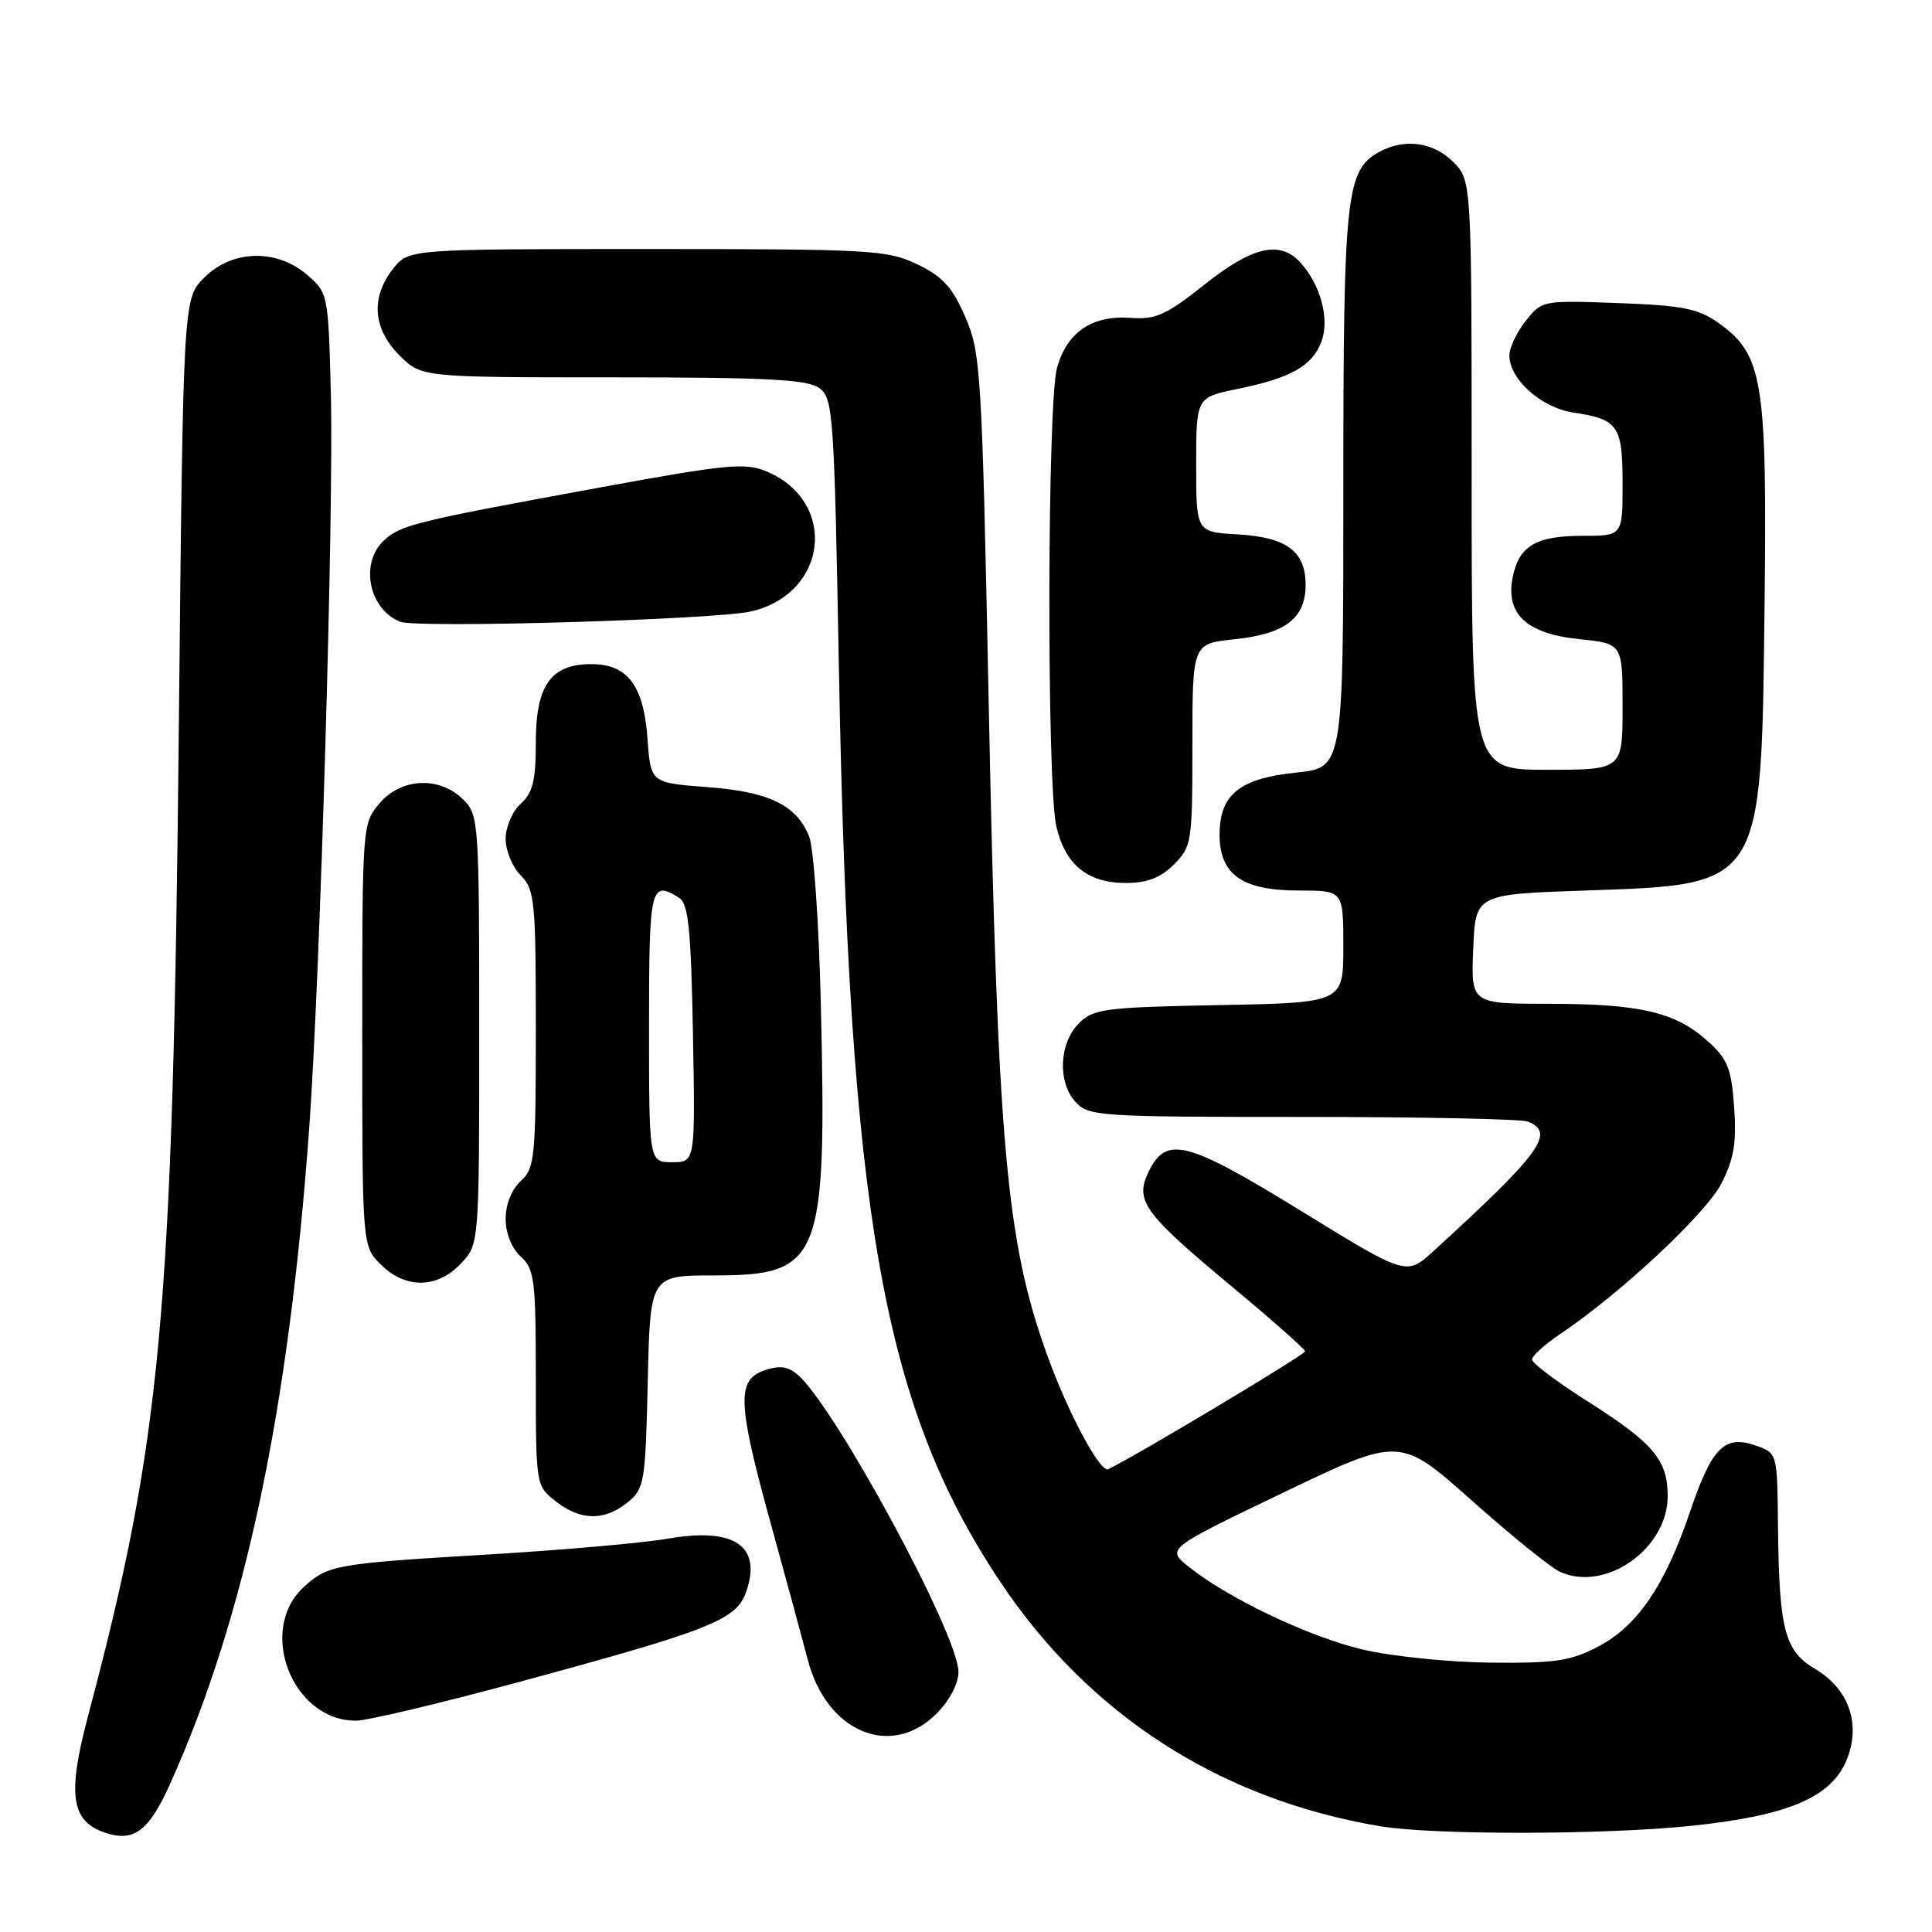 <?xml version="1.0" encoding="UTF-8" standalone="no"?>
<!DOCTYPE svg PUBLIC "-//W3C//DTD SVG 1.1//EN" "http://www.w3.org/Graphics/SVG/1.1/DTD/svg11.dtd" >
<svg xmlns="http://www.w3.org/2000/svg" xmlns:xlink="http://www.w3.org/1999/xlink" version="1.1" viewBox="0 0 256 256">
 <g >
 <path fill="currentColor"
d=" M 22.62 236.20 C 32.50 214.15 38.25 186.96 40.97 149.52 C 42.42 129.47 44.24 67.87 43.84 52.16 C 43.50 38.97 43.47 38.80 40.69 36.41 C 36.64 32.93 30.75 33.09 27.06 36.79 C 24.27 39.58 24.27 39.58 23.70 96.04 C 22.91 174.46 21.44 190.55 11.64 227.48 C 8.92 237.75 9.42 241.29 13.83 242.81 C 17.74 244.16 19.73 242.66 22.62 236.20 Z  M 224.21 241.92 C 236.90 240.59 242.61 238.17 244.66 233.27 C 246.64 228.53 245.02 223.80 240.50 221.13 C 236.46 218.75 235.73 215.94 235.59 202.04 C 235.50 192.58 235.49 192.55 232.70 191.56 C 228.51 190.09 226.85 191.74 223.96 200.25 C 220.62 210.10 216.99 215.44 211.75 218.19 C 208.12 220.09 206.03 220.40 197.50 220.31 C 192.00 220.25 184.40 219.47 180.61 218.58 C 173.51 216.92 162.75 211.80 157.52 207.61 C 154.54 205.22 154.54 205.22 170.02 197.79 C 185.50 190.36 185.50 190.36 195.00 198.81 C 200.22 203.46 205.48 207.71 206.67 208.26 C 212.74 211.04 221.02 205.20 220.98 198.17 C 220.95 193.41 219.06 191.20 210.25 185.61 C 206.26 183.08 203.00 180.62 203.00 180.14 C 203.00 179.66 204.69 178.14 206.75 176.75 C 214.69 171.43 226.05 160.82 228.10 156.81 C 229.77 153.54 230.12 151.39 229.78 146.68 C 229.41 141.52 228.92 140.32 226.23 137.91 C 221.96 134.10 217.29 133.01 205.21 133.01 C 194.91 133.00 194.91 133.00 195.21 125.75 C 195.50 118.50 195.50 118.50 210.05 118.00 C 233.66 117.19 233.38 117.63 233.81 80.55 C 234.16 50.35 233.62 47.00 227.69 42.78 C 225.04 40.89 222.93 40.47 214.43 40.16 C 204.40 39.79 204.30 39.81 202.16 42.53 C 200.97 44.04 200.00 46.08 200.00 47.08 C 200.00 50.26 204.21 54.02 208.50 54.67 C 214.44 55.57 215.00 56.39 215.00 64.12 C 215.00 71.00 215.00 71.00 209.69 71.00 C 203.50 71.00 201.25 72.34 200.43 76.54 C 199.48 81.37 202.29 83.97 209.25 84.69 C 215.00 85.28 215.00 85.28 215.00 93.64 C 215.00 102.00 215.00 102.00 205.00 102.00 C 195.00 102.00 195.00 102.00 195.00 62.95 C 195.00 23.91 195.00 23.91 192.55 21.45 C 189.93 18.84 186.16 18.31 182.85 20.08 C 178.34 22.50 178.00 25.60 178.00 64.83 C 178.00 101.72 178.00 101.72 171.77 102.37 C 164.23 103.15 161.60 105.28 161.60 110.61 C 161.60 115.89 164.60 118.00 172.11 118.00 C 178.00 118.00 178.00 118.00 178.00 125.43 C 178.00 132.87 178.00 132.87 161.53 133.18 C 146.38 133.47 144.88 133.67 142.96 135.59 C 140.34 138.22 140.11 143.36 142.50 146.00 C 144.23 147.91 145.59 148.00 172.57 148.00 C 188.12 148.00 201.55 148.27 202.42 148.61 C 206.17 150.05 204.18 152.78 189.93 165.79 C 186.36 169.05 186.36 169.05 172.44 160.48 C 157.23 151.12 154.51 150.42 152.18 155.30 C 150.35 159.13 151.55 160.76 163.34 170.57 C 168.58 174.93 172.90 178.75 172.93 179.06 C 172.98 179.47 150.96 192.66 146.85 194.68 C 145.78 195.20 141.44 187.05 138.69 179.38 C 133.33 164.45 132.19 151.65 131.01 93.27 C 130.12 49.35 129.97 46.79 127.93 42.06 C 126.22 38.09 124.93 36.66 121.58 35.04 C 117.61 33.12 115.52 33.00 85.76 33.00 C 54.15 33.00 54.15 33.00 52.07 35.63 C 49.10 39.41 49.41 43.56 52.92 47.08 C 55.85 50.00 55.85 50.00 81.23 50.00 C 101.57 50.00 107.00 50.28 108.56 51.42 C 110.40 52.76 110.54 54.77 111.16 88.67 C 112.51 160.93 116.96 186.19 132.48 209.51 C 144.25 227.20 161.61 238.40 182.83 241.98 C 189.89 243.17 212.62 243.14 224.21 241.92 Z  M 124.08 227.08 C 125.83 225.33 127.00 223.10 127.00 221.52 C 127.00 216.59 110.43 186.04 105.61 182.08 C 104.33 181.02 103.19 180.91 101.19 181.62 C 97.57 182.93 97.73 186.00 102.30 202.50 C 104.28 209.65 106.40 217.48 107.03 219.91 C 109.50 229.50 118.05 233.10 124.08 227.08 Z  M 68.60 222.92 C 94.22 215.98 97.58 214.65 98.87 210.93 C 101.00 204.83 97.30 202.33 88.42 203.89 C 85.17 204.46 74.40 205.40 64.50 205.99 C 44.50 207.18 43.45 207.36 40.27 210.27 C 34.04 215.97 38.72 228.00 47.15 228.00 C 48.63 228.00 58.29 225.71 68.60 222.92 Z  M 83.14 199.09 C 85.39 197.27 85.52 196.50 85.83 183.09 C 86.15 169.00 86.15 169.00 94.62 169.00 C 108.79 169.00 109.56 167.04 108.77 133.24 C 108.51 122.21 107.82 112.31 107.20 110.80 C 105.49 106.64 101.90 104.91 93.68 104.29 C 86.22 103.73 86.22 103.73 85.80 97.90 C 85.29 90.83 83.16 88.00 78.35 88.00 C 72.99 88.00 71.00 90.80 71.00 98.35 C 71.00 103.42 70.60 105.05 69.00 106.50 C 67.89 107.50 67.00 109.58 67.00 111.15 C 67.00 112.72 67.90 114.90 69.00 116.00 C 70.85 117.85 71.00 119.33 71.00 136.35 C 71.00 153.42 70.86 154.82 69.00 156.50 C 67.80 157.59 67.00 159.58 67.00 161.50 C 67.00 163.42 67.80 165.41 69.00 166.50 C 70.82 168.15 71.00 169.58 71.00 182.58 C 71.00 196.81 71.01 196.86 73.63 198.93 C 76.92 201.51 80.08 201.56 83.14 199.09 Z  M 61.08 167.42 C 63.50 164.84 63.50 164.84 63.50 136.45 C 63.50 108.98 63.43 107.99 61.41 105.97 C 58.29 102.85 53.22 103.04 50.33 106.40 C 48.01 109.10 48.00 109.22 48.00 137.10 C 48.00 165.09 48.00 165.09 50.45 167.55 C 53.72 170.81 57.94 170.76 61.08 167.42 Z  M 155.55 114.55 C 157.91 112.18 158.00 111.59 158.00 98.69 C 158.00 85.28 158.00 85.28 163.60 84.70 C 170.28 84.01 173.00 81.93 173.00 77.50 C 173.00 73.04 170.49 71.18 163.99 70.81 C 158.50 70.50 158.50 70.50 158.50 61.58 C 158.50 52.66 158.50 52.66 164.00 51.53 C 171.06 50.09 173.86 48.51 175.09 45.27 C 176.21 42.32 175.01 37.77 172.33 34.81 C 169.61 31.81 165.98 32.64 159.60 37.71 C 154.53 41.74 153.15 42.36 149.80 42.12 C 144.70 41.75 141.37 44.01 140.06 48.74 C 138.76 53.42 138.69 103.95 139.97 109.50 C 141.15 114.58 144.11 117.00 149.16 117.00 C 152.00 117.00 153.77 116.32 155.55 114.55 Z  M 99.50 81.02 C 109.72 78.68 111.07 66.44 101.56 62.46 C 98.74 61.28 96.26 61.52 79.79 64.54 C 55.06 69.07 53.18 69.53 50.93 71.56 C 47.65 74.53 48.82 80.67 53.00 82.38 C 55.17 83.27 94.76 82.11 99.50 81.02 Z  M 86.00 136.00 C 86.00 117.42 86.20 116.58 90.00 118.98 C 91.22 119.74 91.56 123.15 91.82 136.96 C 92.13 154.00 92.13 154.00 89.07 154.00 C 86.00 154.00 86.00 154.00 86.00 136.00 Z "/>
</g>
</svg>